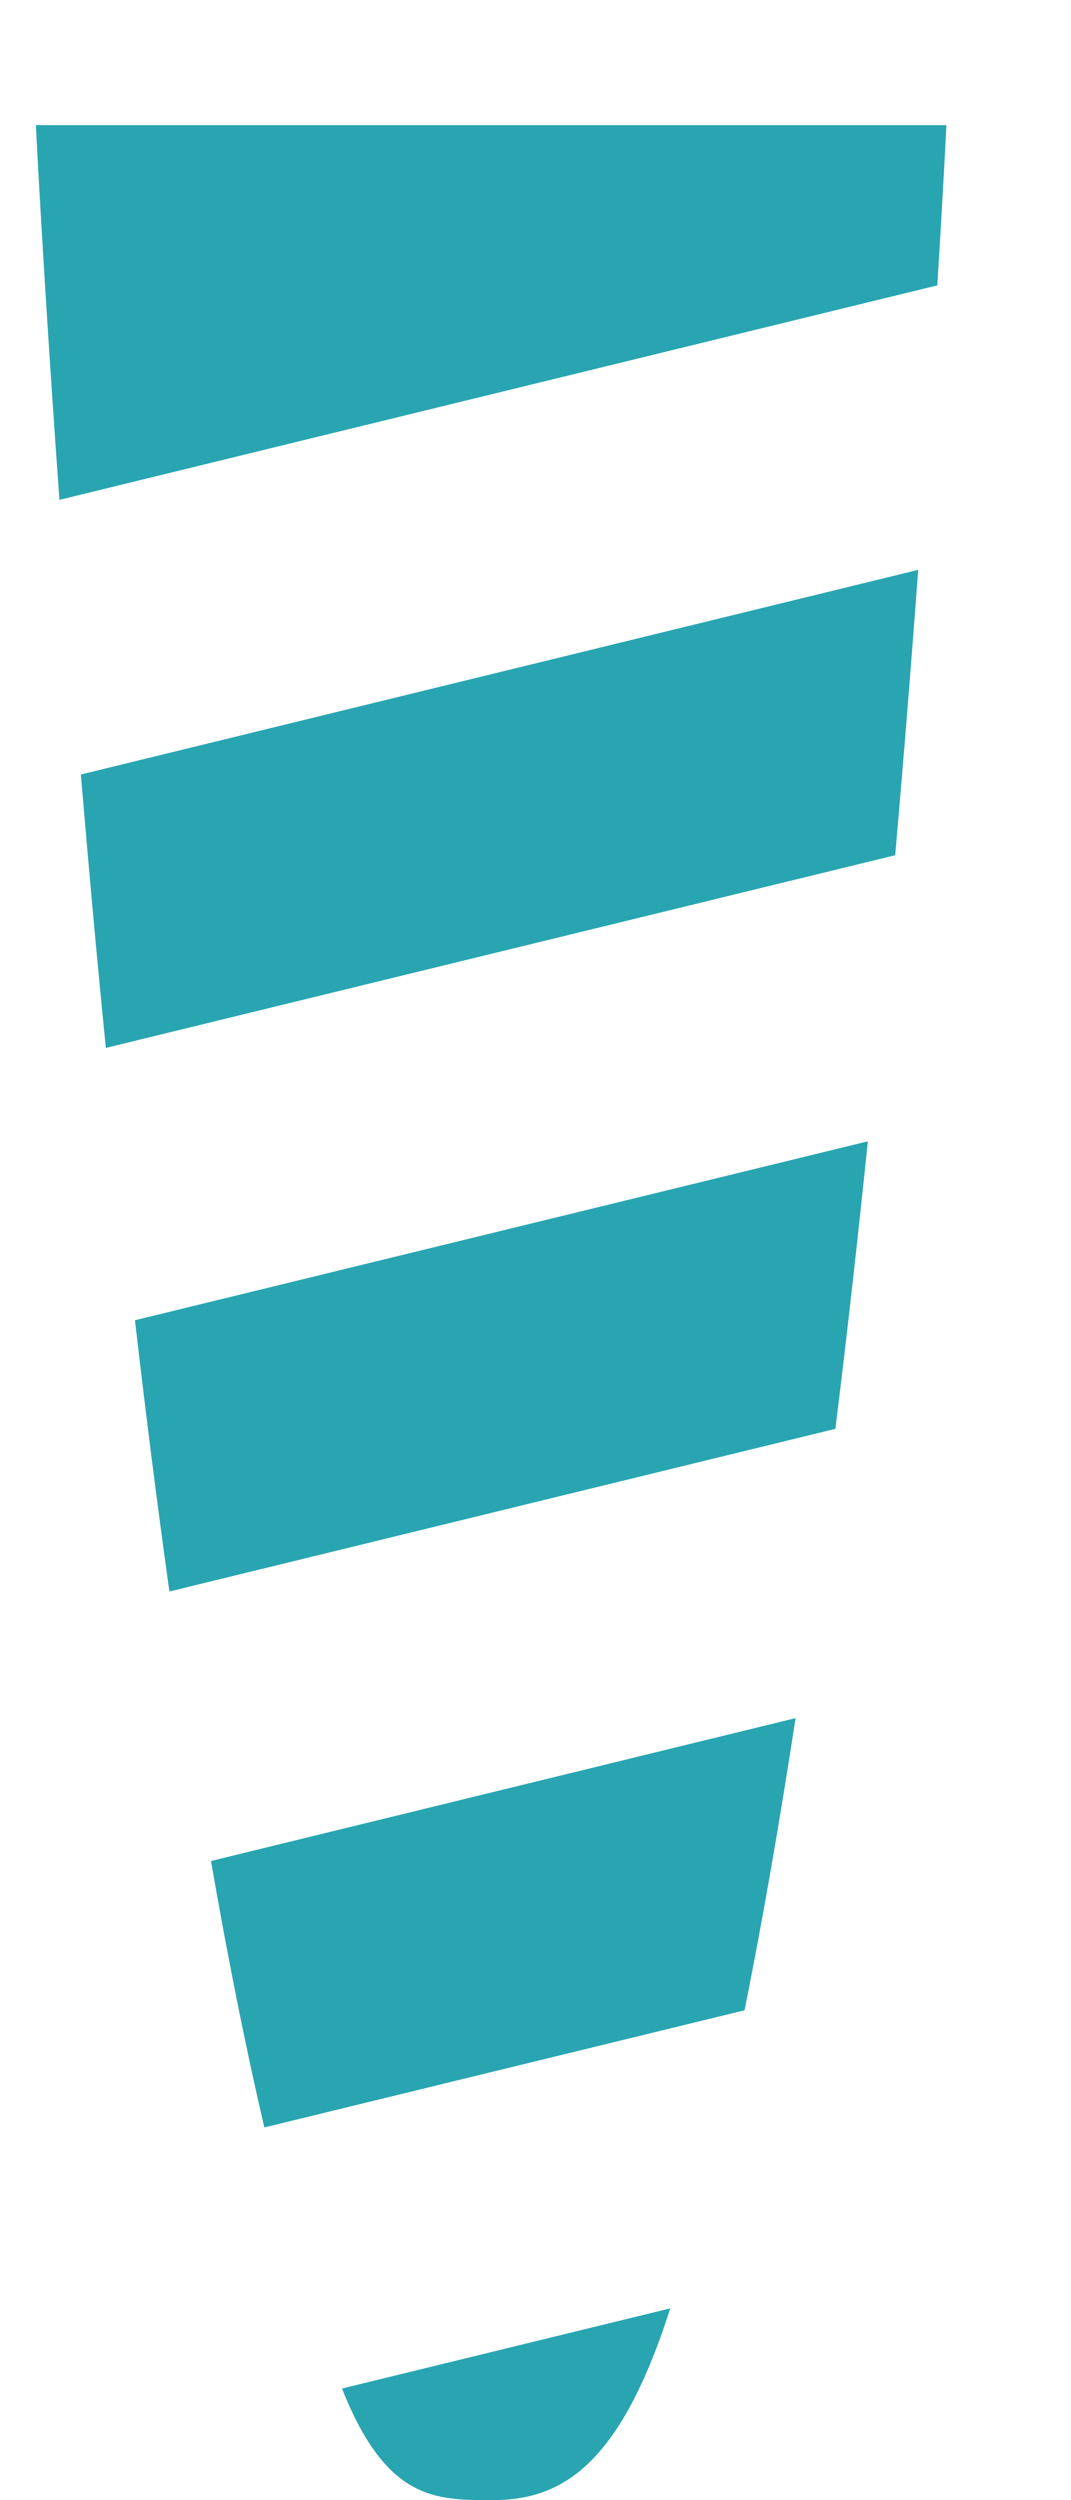 <svg width="6" height="14" viewBox="0 0 6 14" fill="none" xmlns="http://www.w3.org/2000/svg">
<path d="M4.68 8.001C4.747 7.463 4.807 6.922 4.862 6.391L0.756 7.393C0.815 7.902 0.879 8.412 0.949 8.912L4.68 8.001Z" fill="#29A5B1"/>
<path d="M0.453 4.337C0.494 4.824 0.54 5.339 0.593 5.868L5.015 4.789C5.065 4.219 5.108 3.68 5.144 3.191L0.453 4.337Z" fill="#29A5B1"/>
<path d="M5.251 1.598C5.286 1.035 5.302 0.701 5.302 0.701H0.201C0.201 0.701 0.242 1.539 0.333 2.799L5.251 1.598Z" fill="#29A5B1"/>
<path d="M1.916 13.375C2.164 14.003 2.443 14 2.756 14C3.138 14 3.469 13.821 3.755 12.926L1.916 13.375Z" fill="#29A5B1"/>
<path d="M4.171 11.257C4.274 10.746 4.369 10.194 4.457 9.621L1.182 10.421C1.274 10.952 1.374 11.455 1.481 11.913L4.171 11.257Z" fill="#29A5B1"/>
</svg>

